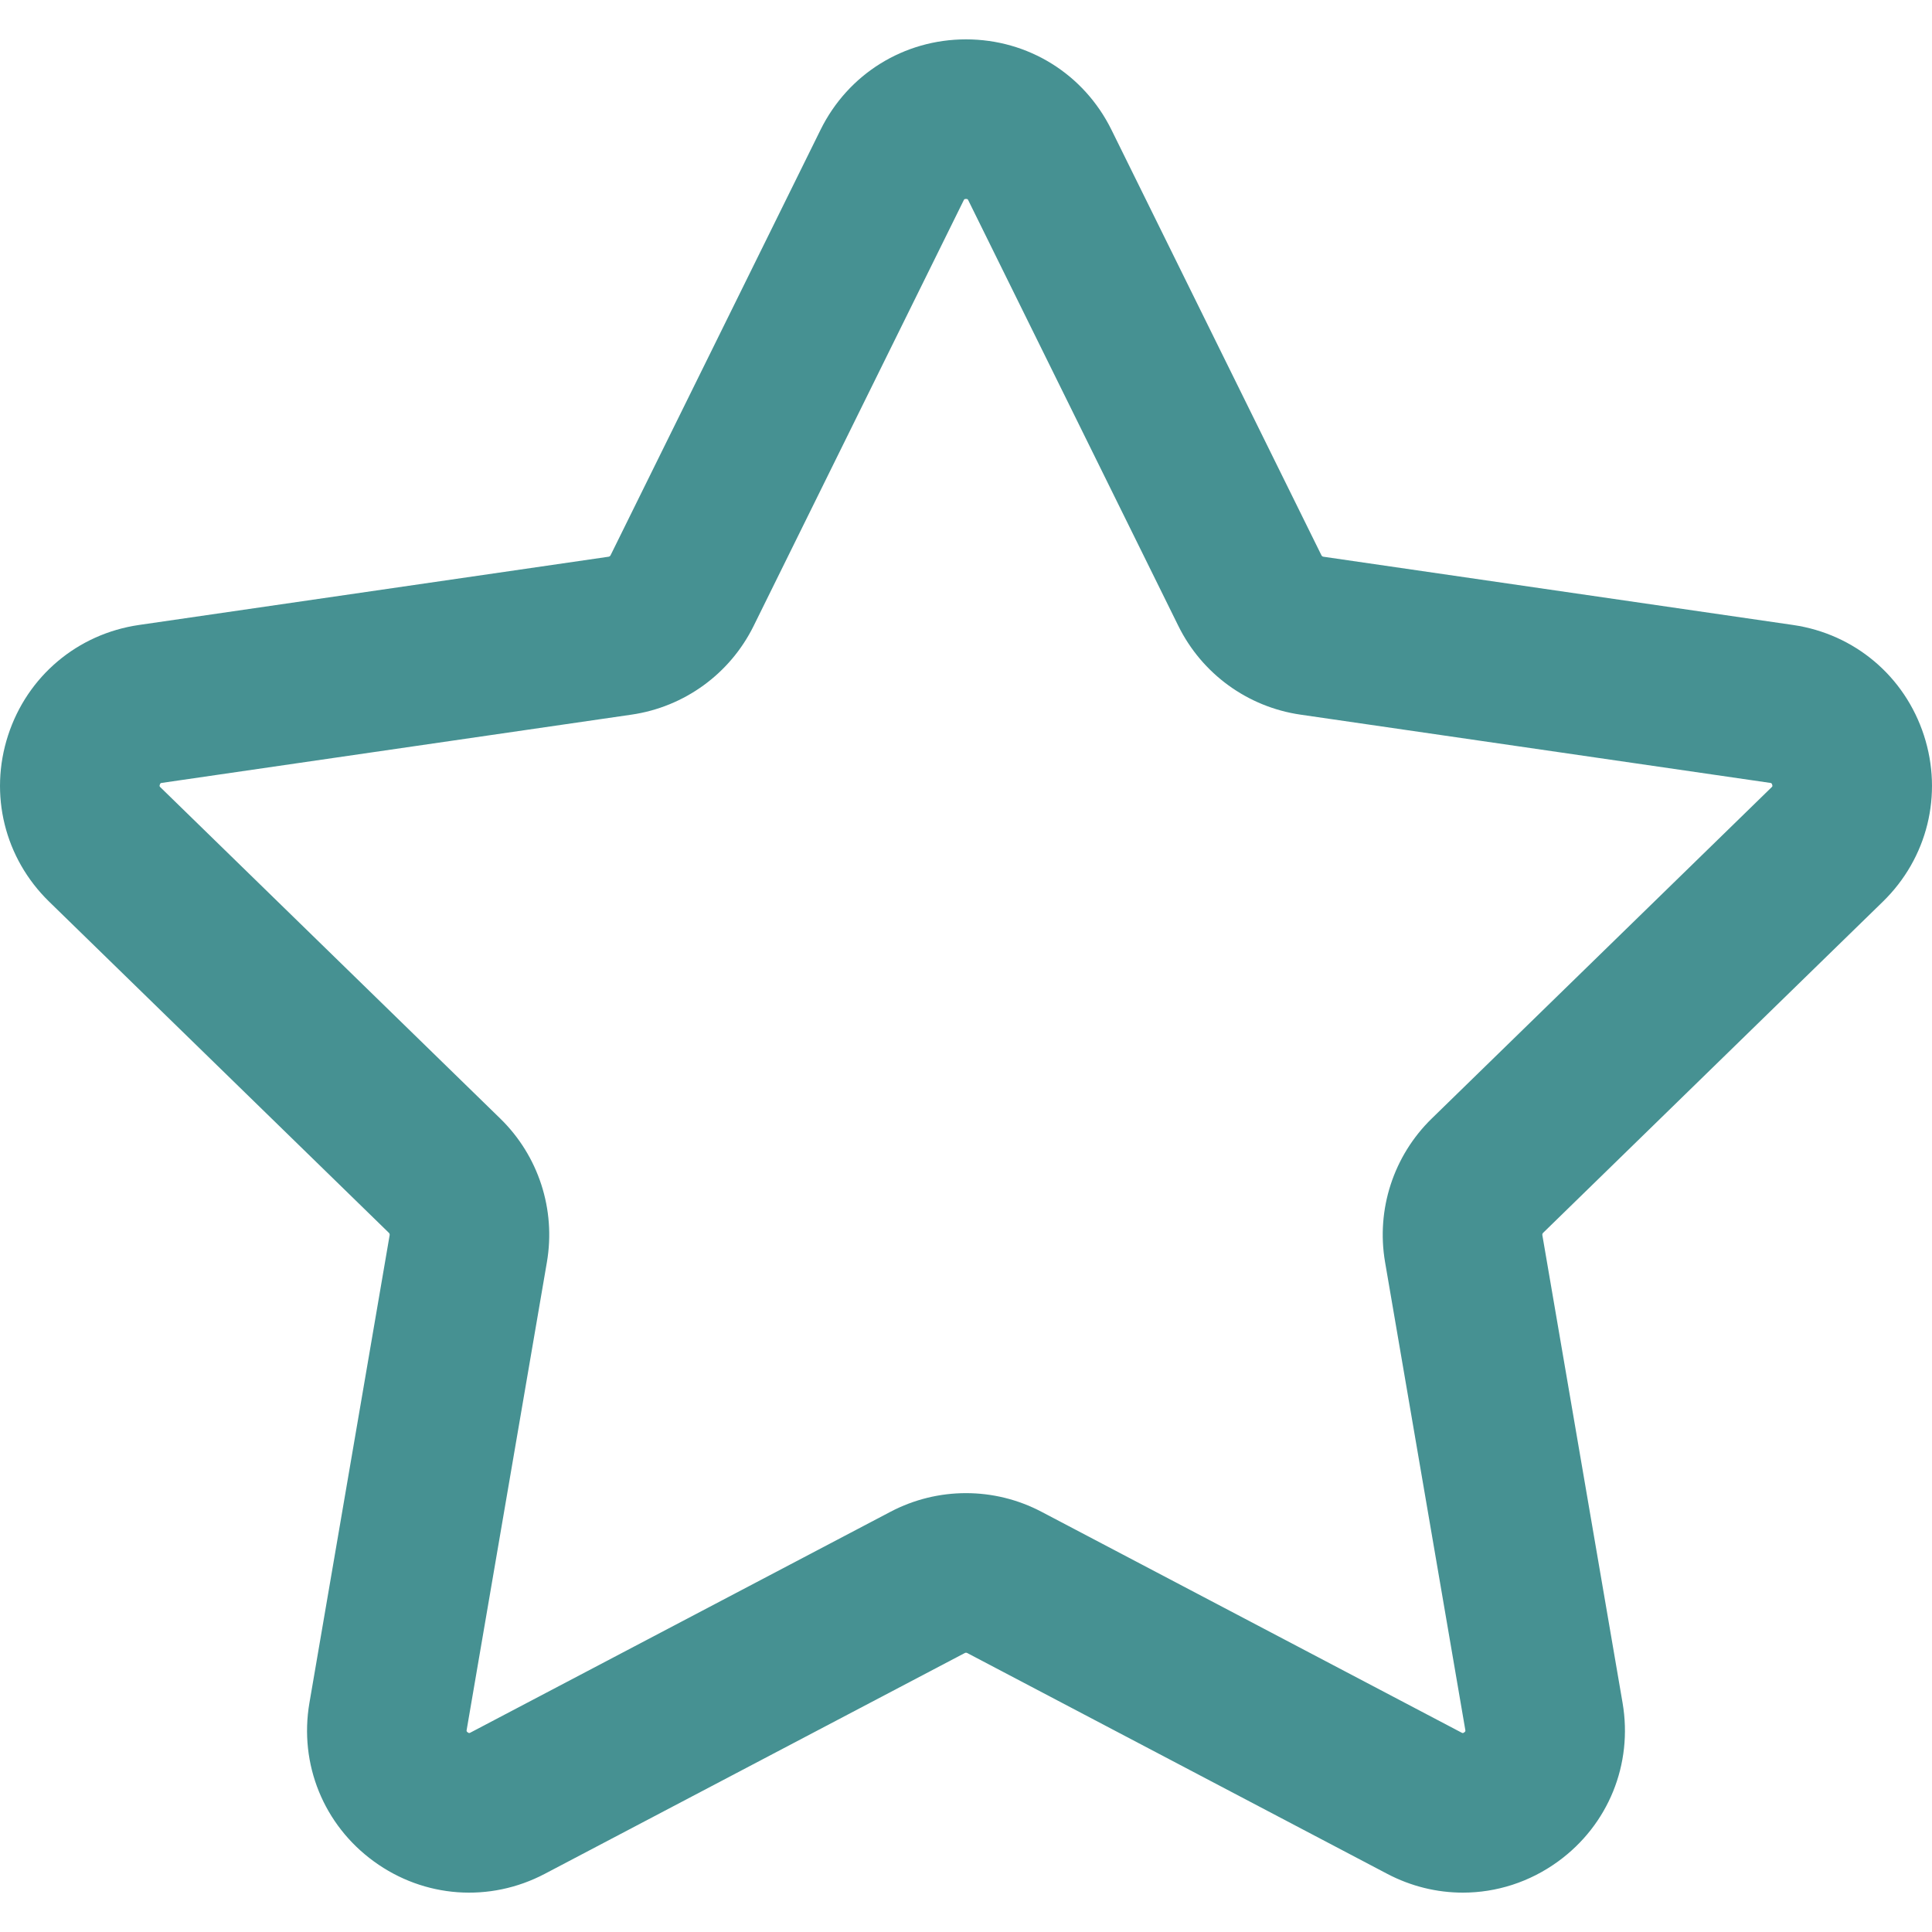 <?xml version="1.0" encoding="UTF-8"?> <svg xmlns="http://www.w3.org/2000/svg" width="243" height="243" viewBox="0 0 243 243" fill="none"> <path d="M236.824 113.403C242.425 107.943 244.403 99.93 241.985 92.49C239.568 85.051 233.258 79.731 225.517 78.606L166.455 70.023C166.347 70.008 166.254 69.94 166.206 69.843L139.794 16.324C136.333 9.31 129.323 4.951 121.5 4.951C113.676 4.951 106.667 9.31 103.206 16.324L76.793 69.843C76.745 69.94 76.653 70.007 76.544 70.023L17.483 78.606C9.742 79.731 3.432 85.051 1.015 92.49C-1.403 99.93 0.575 107.943 6.176 113.403L48.914 155.062C48.992 155.138 49.027 155.247 49.008 155.354L38.919 214.178C37.597 221.888 40.708 229.534 47.036 234.131C53.365 238.731 61.597 239.324 68.521 235.684L121.347 207.912C121.443 207.861 121.559 207.862 121.655 207.912L174.481 235.684C177.493 237.268 180.751 238.049 183.993 238.049C188.205 238.049 192.389 236.729 195.964 234.131C202.292 229.534 205.402 221.888 204.081 214.177L193.992 155.354C193.973 155.247 194.01 155.138 194.087 155.062L236.824 113.403ZM174.209 158.746L184.298 217.569C184.324 217.725 184.332 217.772 184.166 217.893C184 218.013 183.958 217.991 183.818 217.917L130.991 190.144C125.048 187.02 117.95 187.02 112.005 190.144L59.179 217.916C59.039 217.988 58.997 218.012 58.831 217.891C58.665 217.771 58.672 217.724 58.699 217.569L68.788 158.745C69.923 152.126 67.73 145.377 62.921 140.688L20.186 99.03C20.073 98.92 20.038 98.888 20.102 98.692C20.166 98.497 20.212 98.491 20.369 98.467L79.43 89.885C86.077 88.919 91.819 84.748 94.791 78.725L121.204 25.206C121.274 25.065 121.294 25.022 121.5 25.022C121.705 25.022 121.726 25.065 121.795 25.206L148.208 78.725C151.181 84.748 156.922 88.92 163.569 89.885L222.631 98.467C222.787 98.491 222.833 98.497 222.897 98.692C222.961 98.888 222.926 98.921 222.813 99.03L180.076 140.689C175.268 145.377 173.075 152.127 174.209 158.746Z" fill="#469192"></path> </svg> 